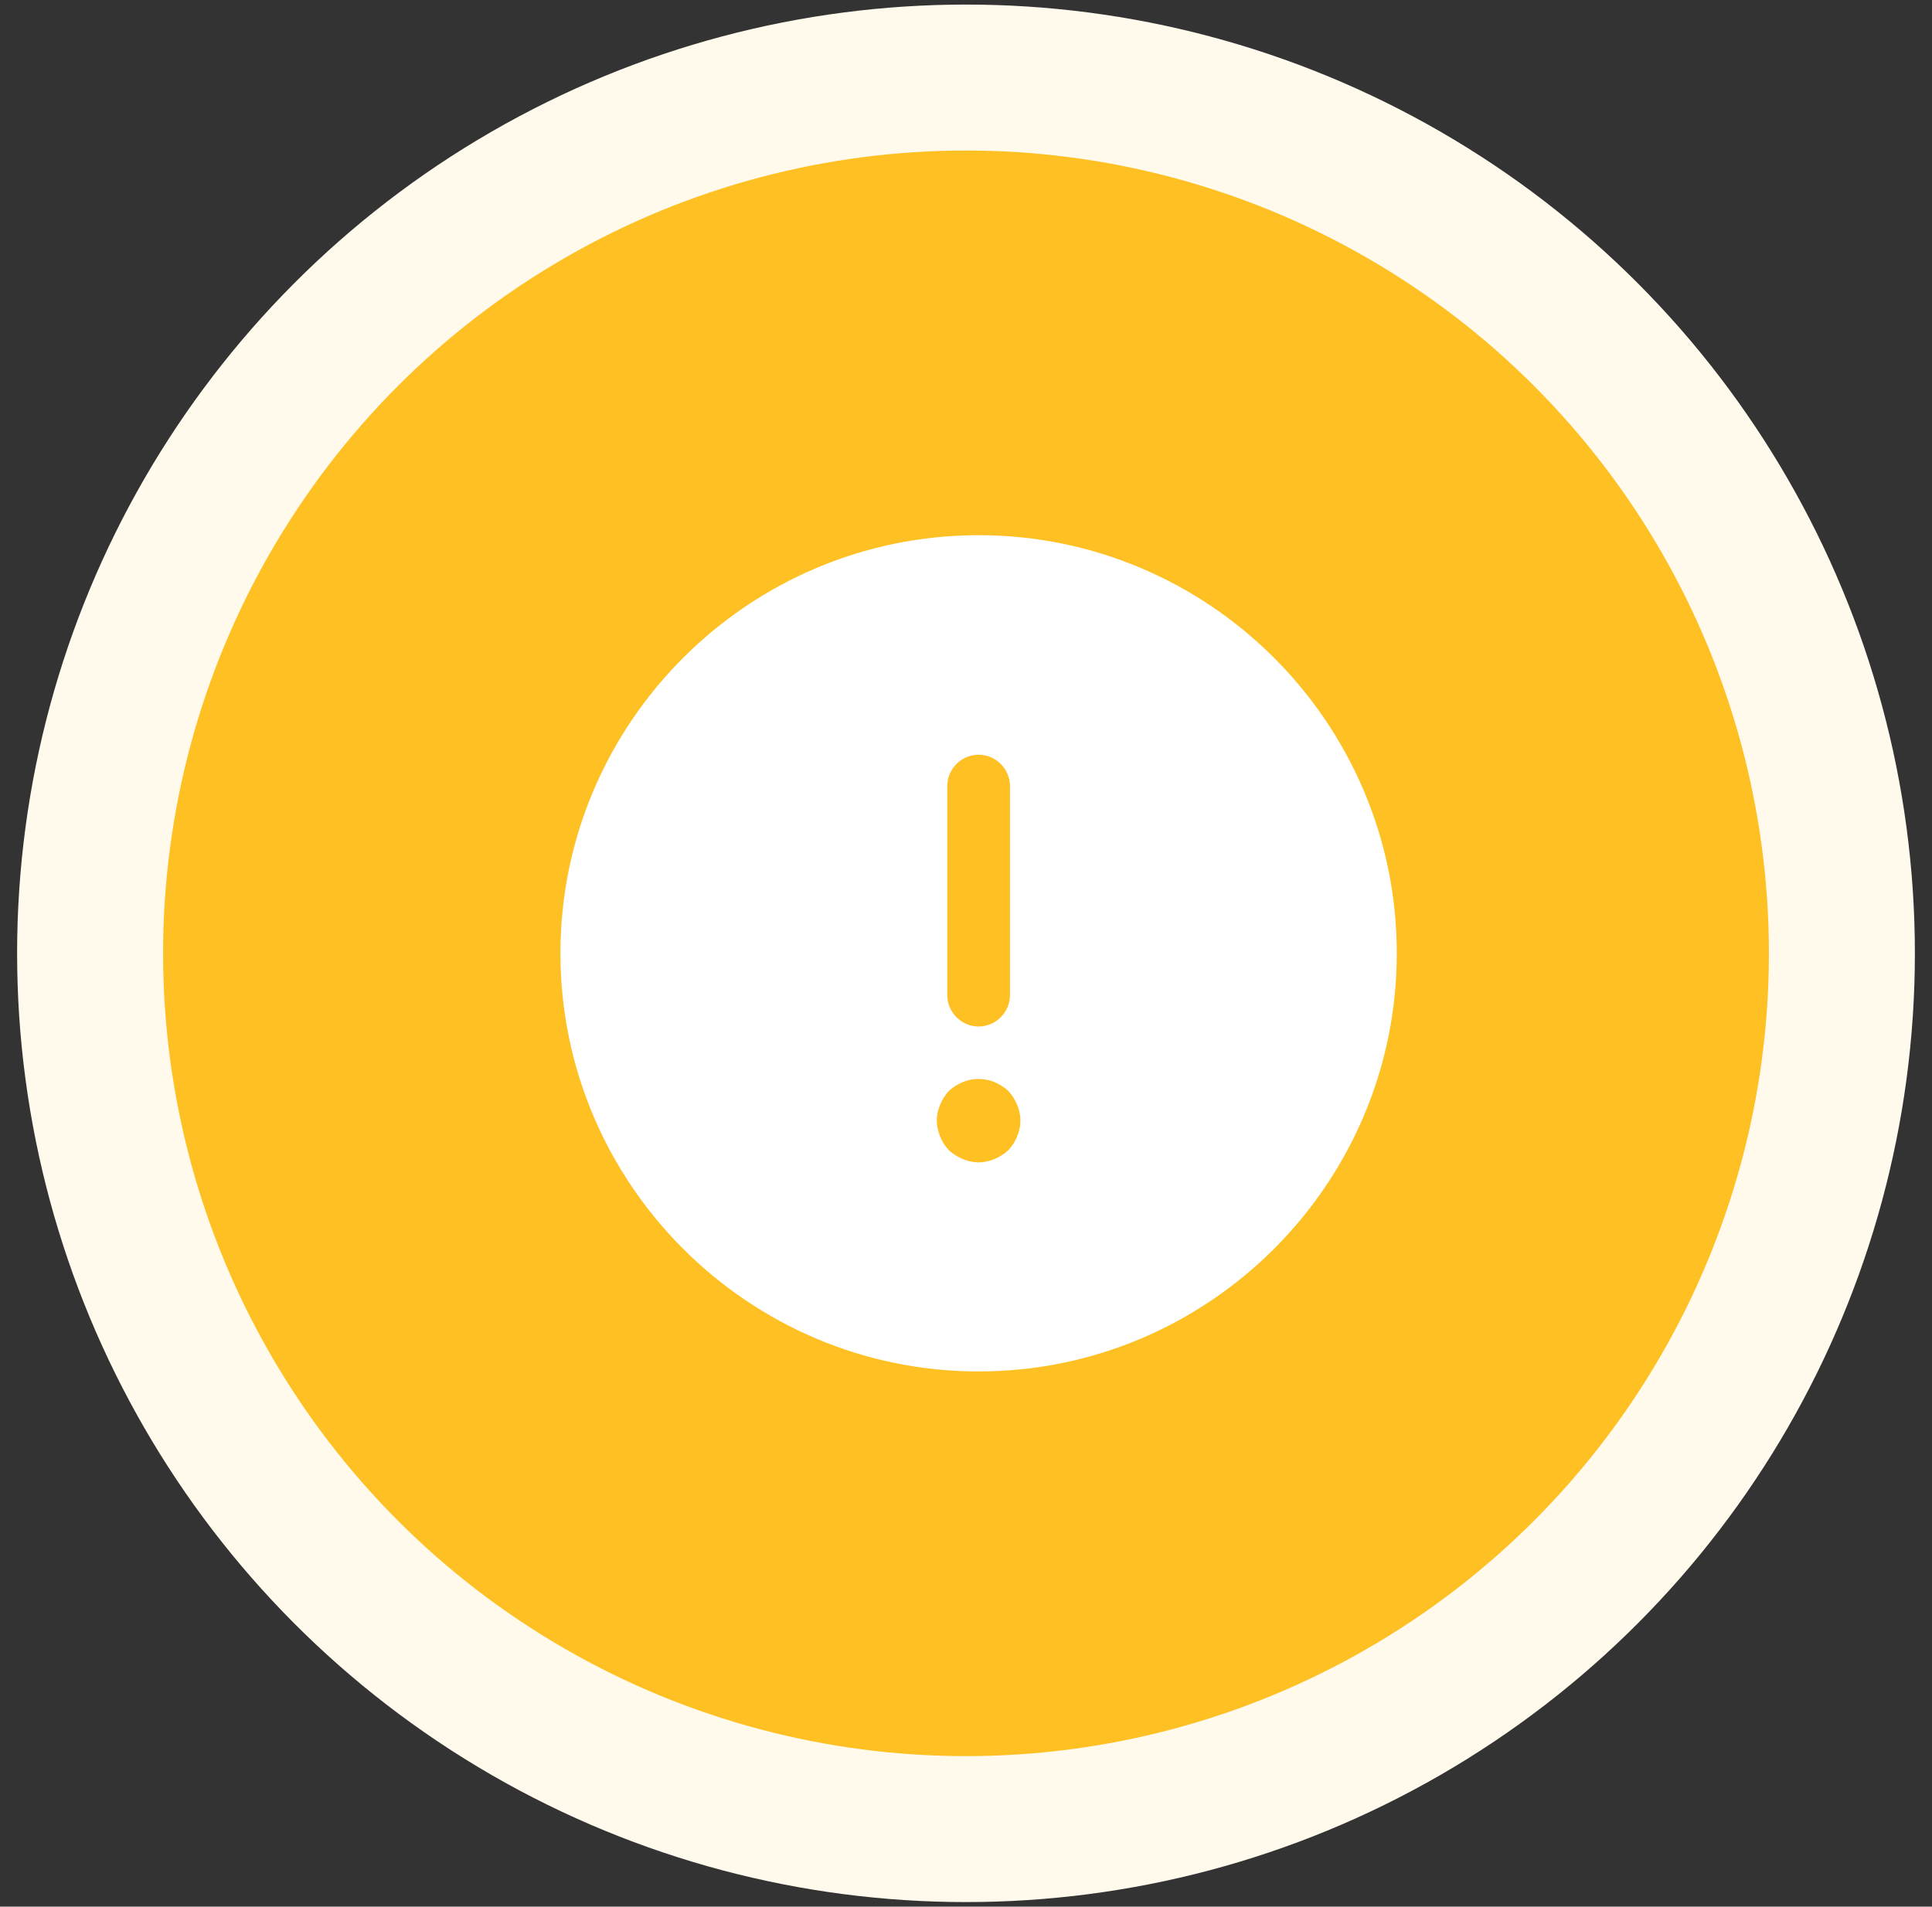 <svg width="77" height="76" viewBox="0 0 77 76" fill="none" xmlns="http://www.w3.org/2000/svg">
<rect x="0" y="0" width="77" height="76" fill="#333333" stroke="none"/>
<circle cx="38.5" cy="38" r="34.909" fill="#FEC022" stroke="#FFFAEC" stroke-width="5.818"/>
<path d="M39.003 21.333C29.819 21.333 22.336 28.817 22.336 38C22.336 47.183 29.819 54.667 39.003 54.667C48.186 54.667 55.669 47.183 55.669 38C55.669 28.817 48.186 21.333 39.003 21.333ZM37.753 31.333C37.753 30.65 38.319 30.083 39.003 30.083C39.686 30.083 40.253 30.65 40.253 31.333V39.667C40.253 40.35 39.686 40.917 39.003 40.917C38.319 40.917 37.753 40.35 37.753 39.667V31.333ZM40.536 45.3C40.453 45.517 40.336 45.683 40.186 45.85C40.019 46 39.836 46.117 39.636 46.2C39.436 46.283 39.219 46.333 39.003 46.333C38.786 46.333 38.569 46.283 38.369 46.2C38.169 46.117 37.986 46 37.819 45.85C37.669 45.683 37.553 45.517 37.469 45.3C37.386 45.1 37.336 44.883 37.336 44.667C37.336 44.45 37.386 44.233 37.469 44.033C37.553 43.833 37.669 43.65 37.819 43.483C37.986 43.333 38.169 43.217 38.369 43.133C38.769 42.967 39.236 42.967 39.636 43.133C39.836 43.217 40.019 43.333 40.186 43.483C40.336 43.65 40.453 43.833 40.536 44.033C40.619 44.233 40.669 44.45 40.669 44.667C40.669 44.883 40.619 45.1 40.536 45.3Z" fill="white"/>
</svg>
